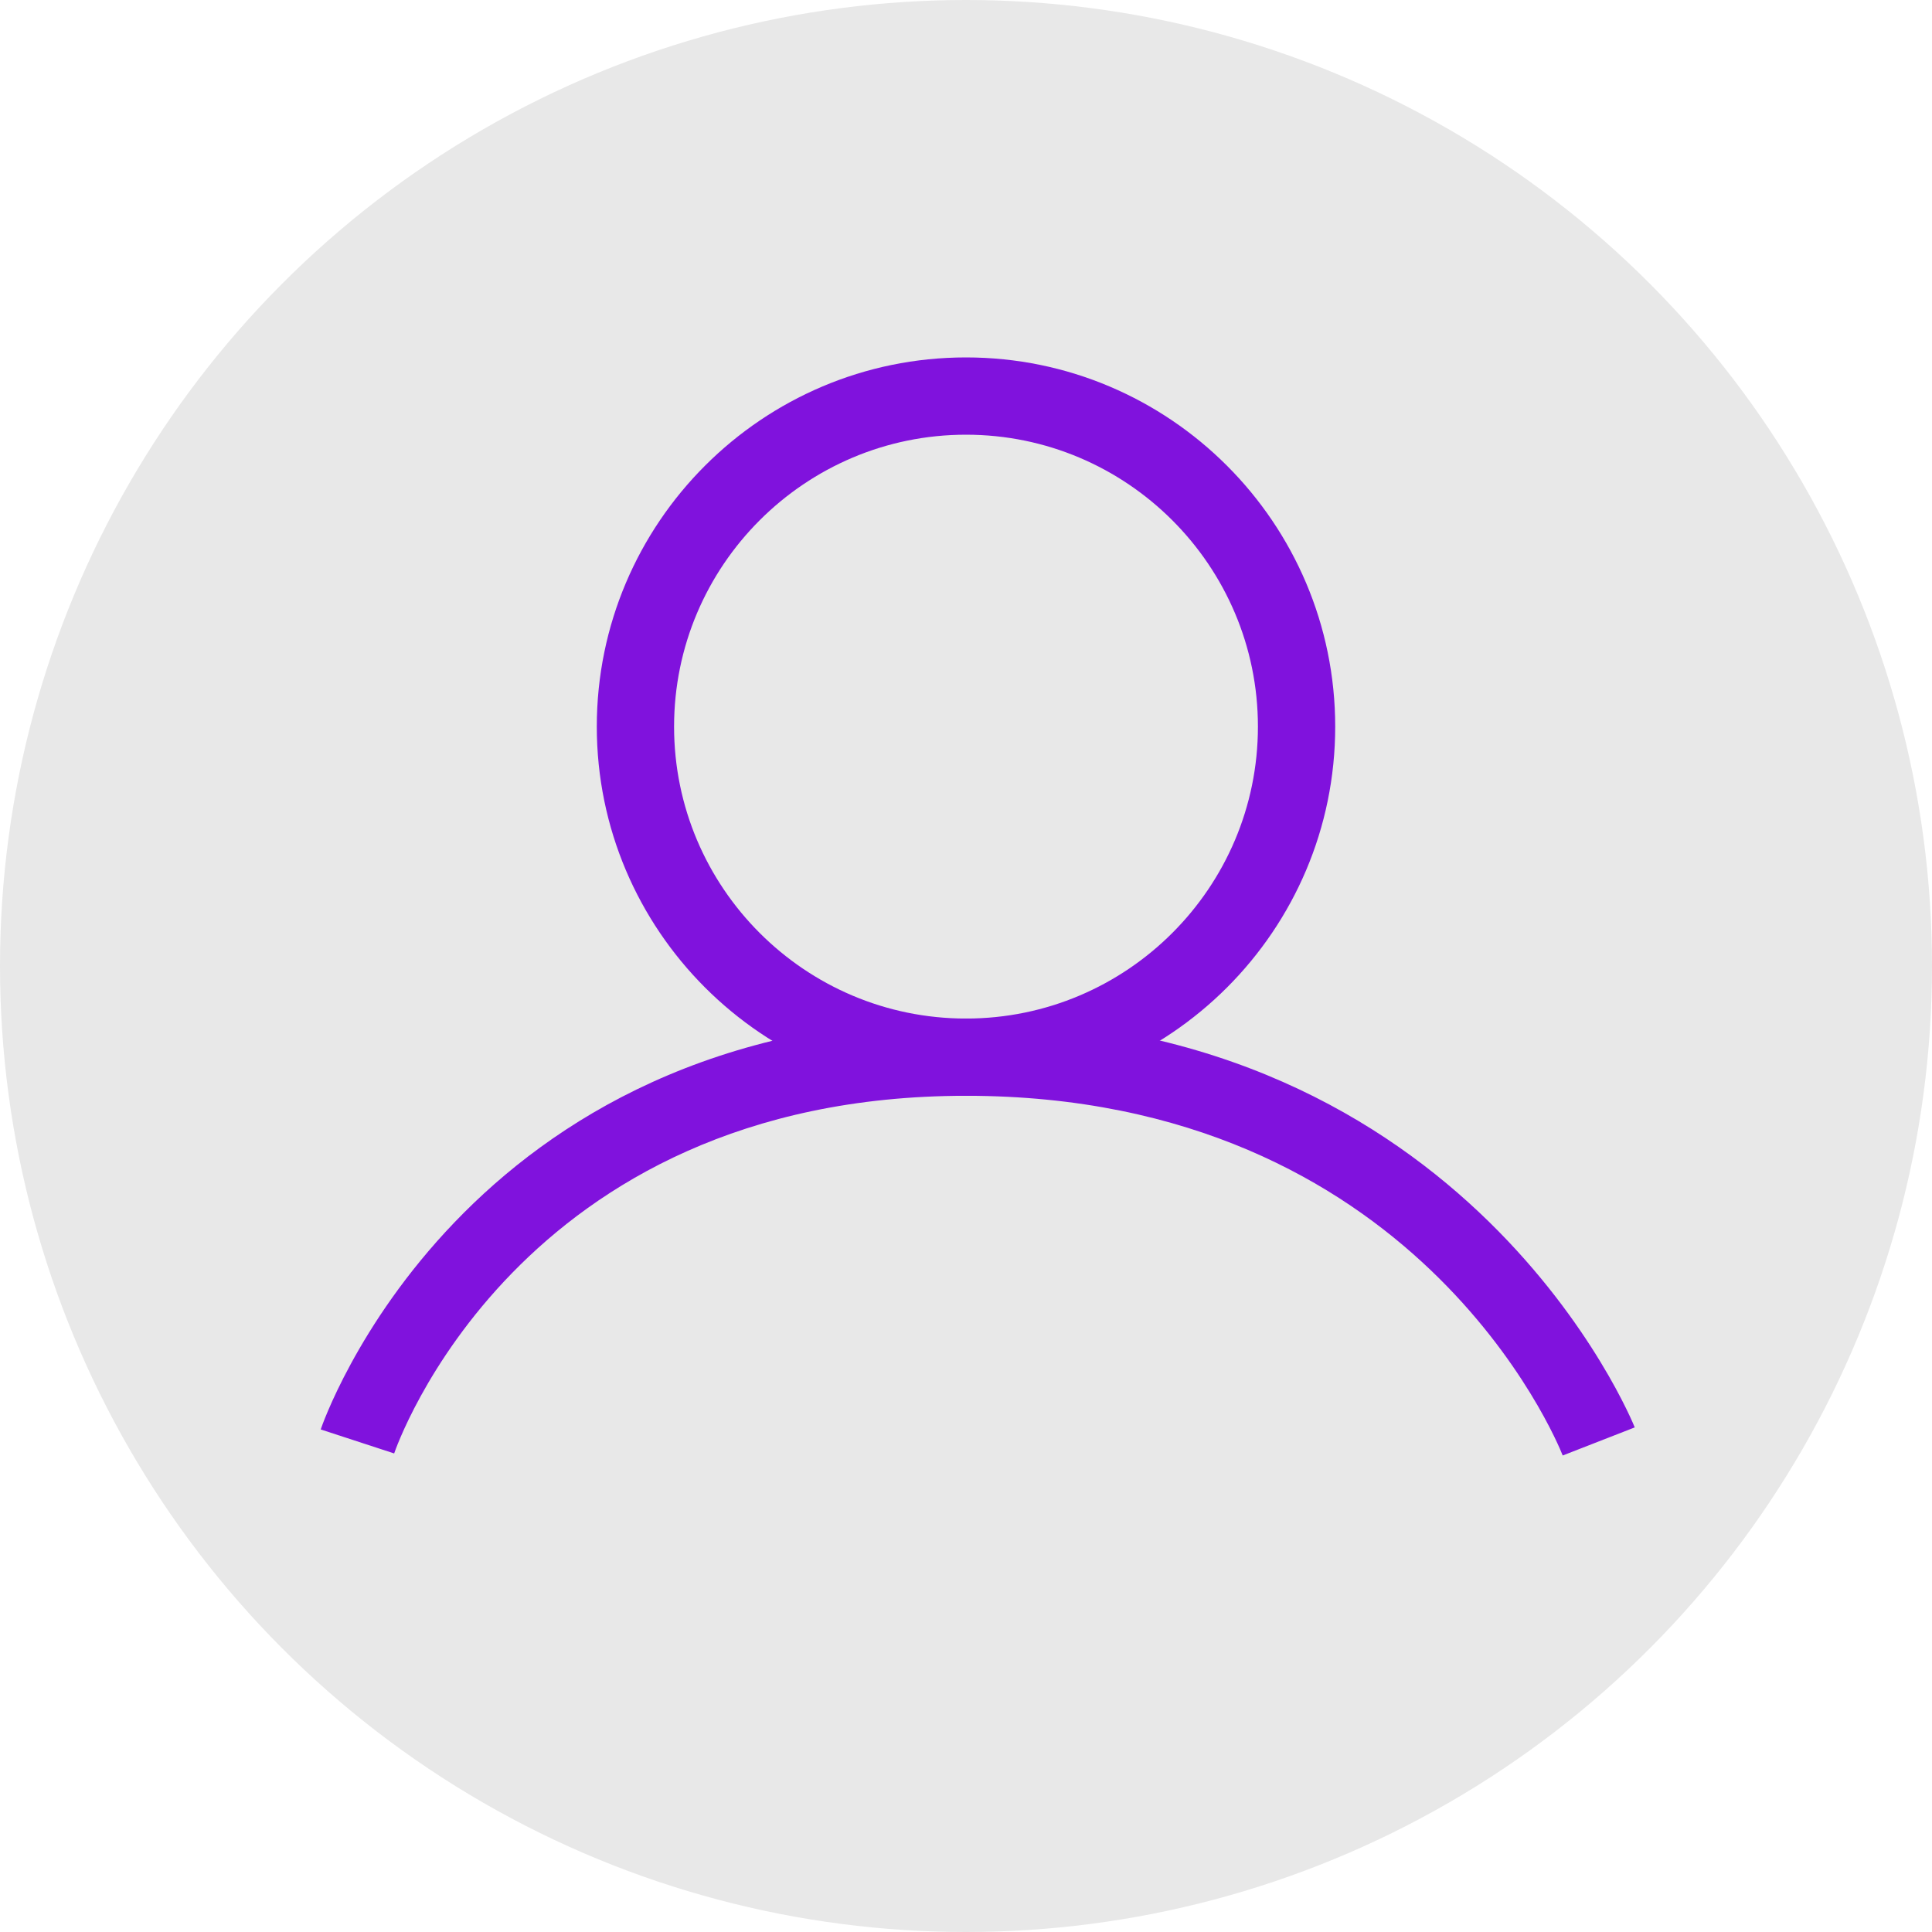<?xml version="1.0" encoding="utf-8"?>
<!-- Generator: Adobe Illustrator 16.0.0, SVG Export Plug-In . SVG Version: 6.00 Build 0)  -->
<!DOCTYPE svg PUBLIC "-//W3C//DTD SVG 1.1//EN" "http://www.w3.org/Graphics/SVG/1.1/DTD/svg11.dtd">
<svg version="1.1" id="Layer_1" xmlns="http://www.w3.org/2000/svg" xmlns:xlink="http://www.w3.org/1999/xlink" x="0px" y="0px"
	 width="50px" height="50px" viewBox="0 0 50 50" enable-background="new 0 0 50 50" xml:space="preserve">
<g>
	<circle fill="#E8E8E8" cx="25" cy="25" r="25"/>
</g>
<g>
	<path fill="#8012DD" d="M25,28.359c-5.269,0-9.555-4.286-9.555-9.555S19.731,9.25,25,9.25s9.555,4.286,9.555,9.555
		S30.269,28.359,25,28.359z M25,11.25c-4.166,0-7.555,3.389-7.555,7.555s3.389,7.555,7.555,7.555c4.166,0,7.555-3.389,7.555-7.555
		S29.166,11.25,25,11.25z"/>
</g>
<g>
	<path fill="#8012DD" d="M40.443,37.668C40.294,37.29,36.631,28.359,25,28.359c-11.64,0-14.769,9.163-14.799,9.256l-1.901-0.621
		C8.334,36.888,11.926,26.359,25,26.359c13.033,0,17.266,10.477,17.307,10.582L40.443,37.668z"/>
</g>
</svg>
